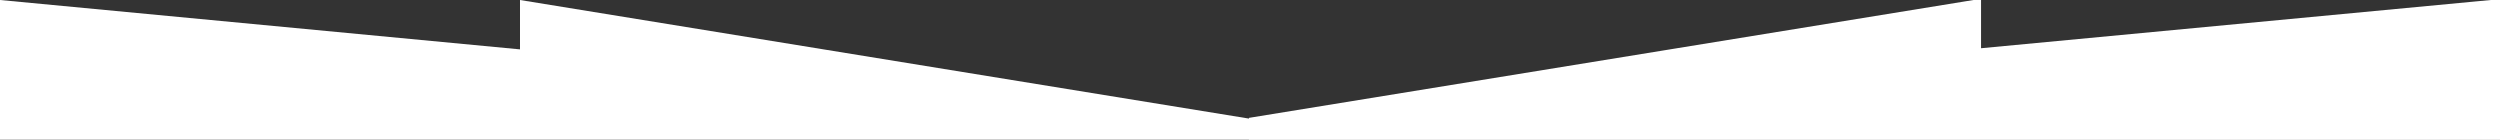 <svg xmlns="http://www.w3.org/2000/svg" width="1200" height="67" fill="none"><rect width="100%" height="100%" fill="#333333" stroke="none"/><path fill="#fff" d="M249.6 23.7 0 0v67h600V57L249.6 0v23.7Z"/><path fill="#FFF" stroke="#fff" d="M950.4 23.7V0L600 57v10h600.9V0L950.4 23.7Z"/></svg>